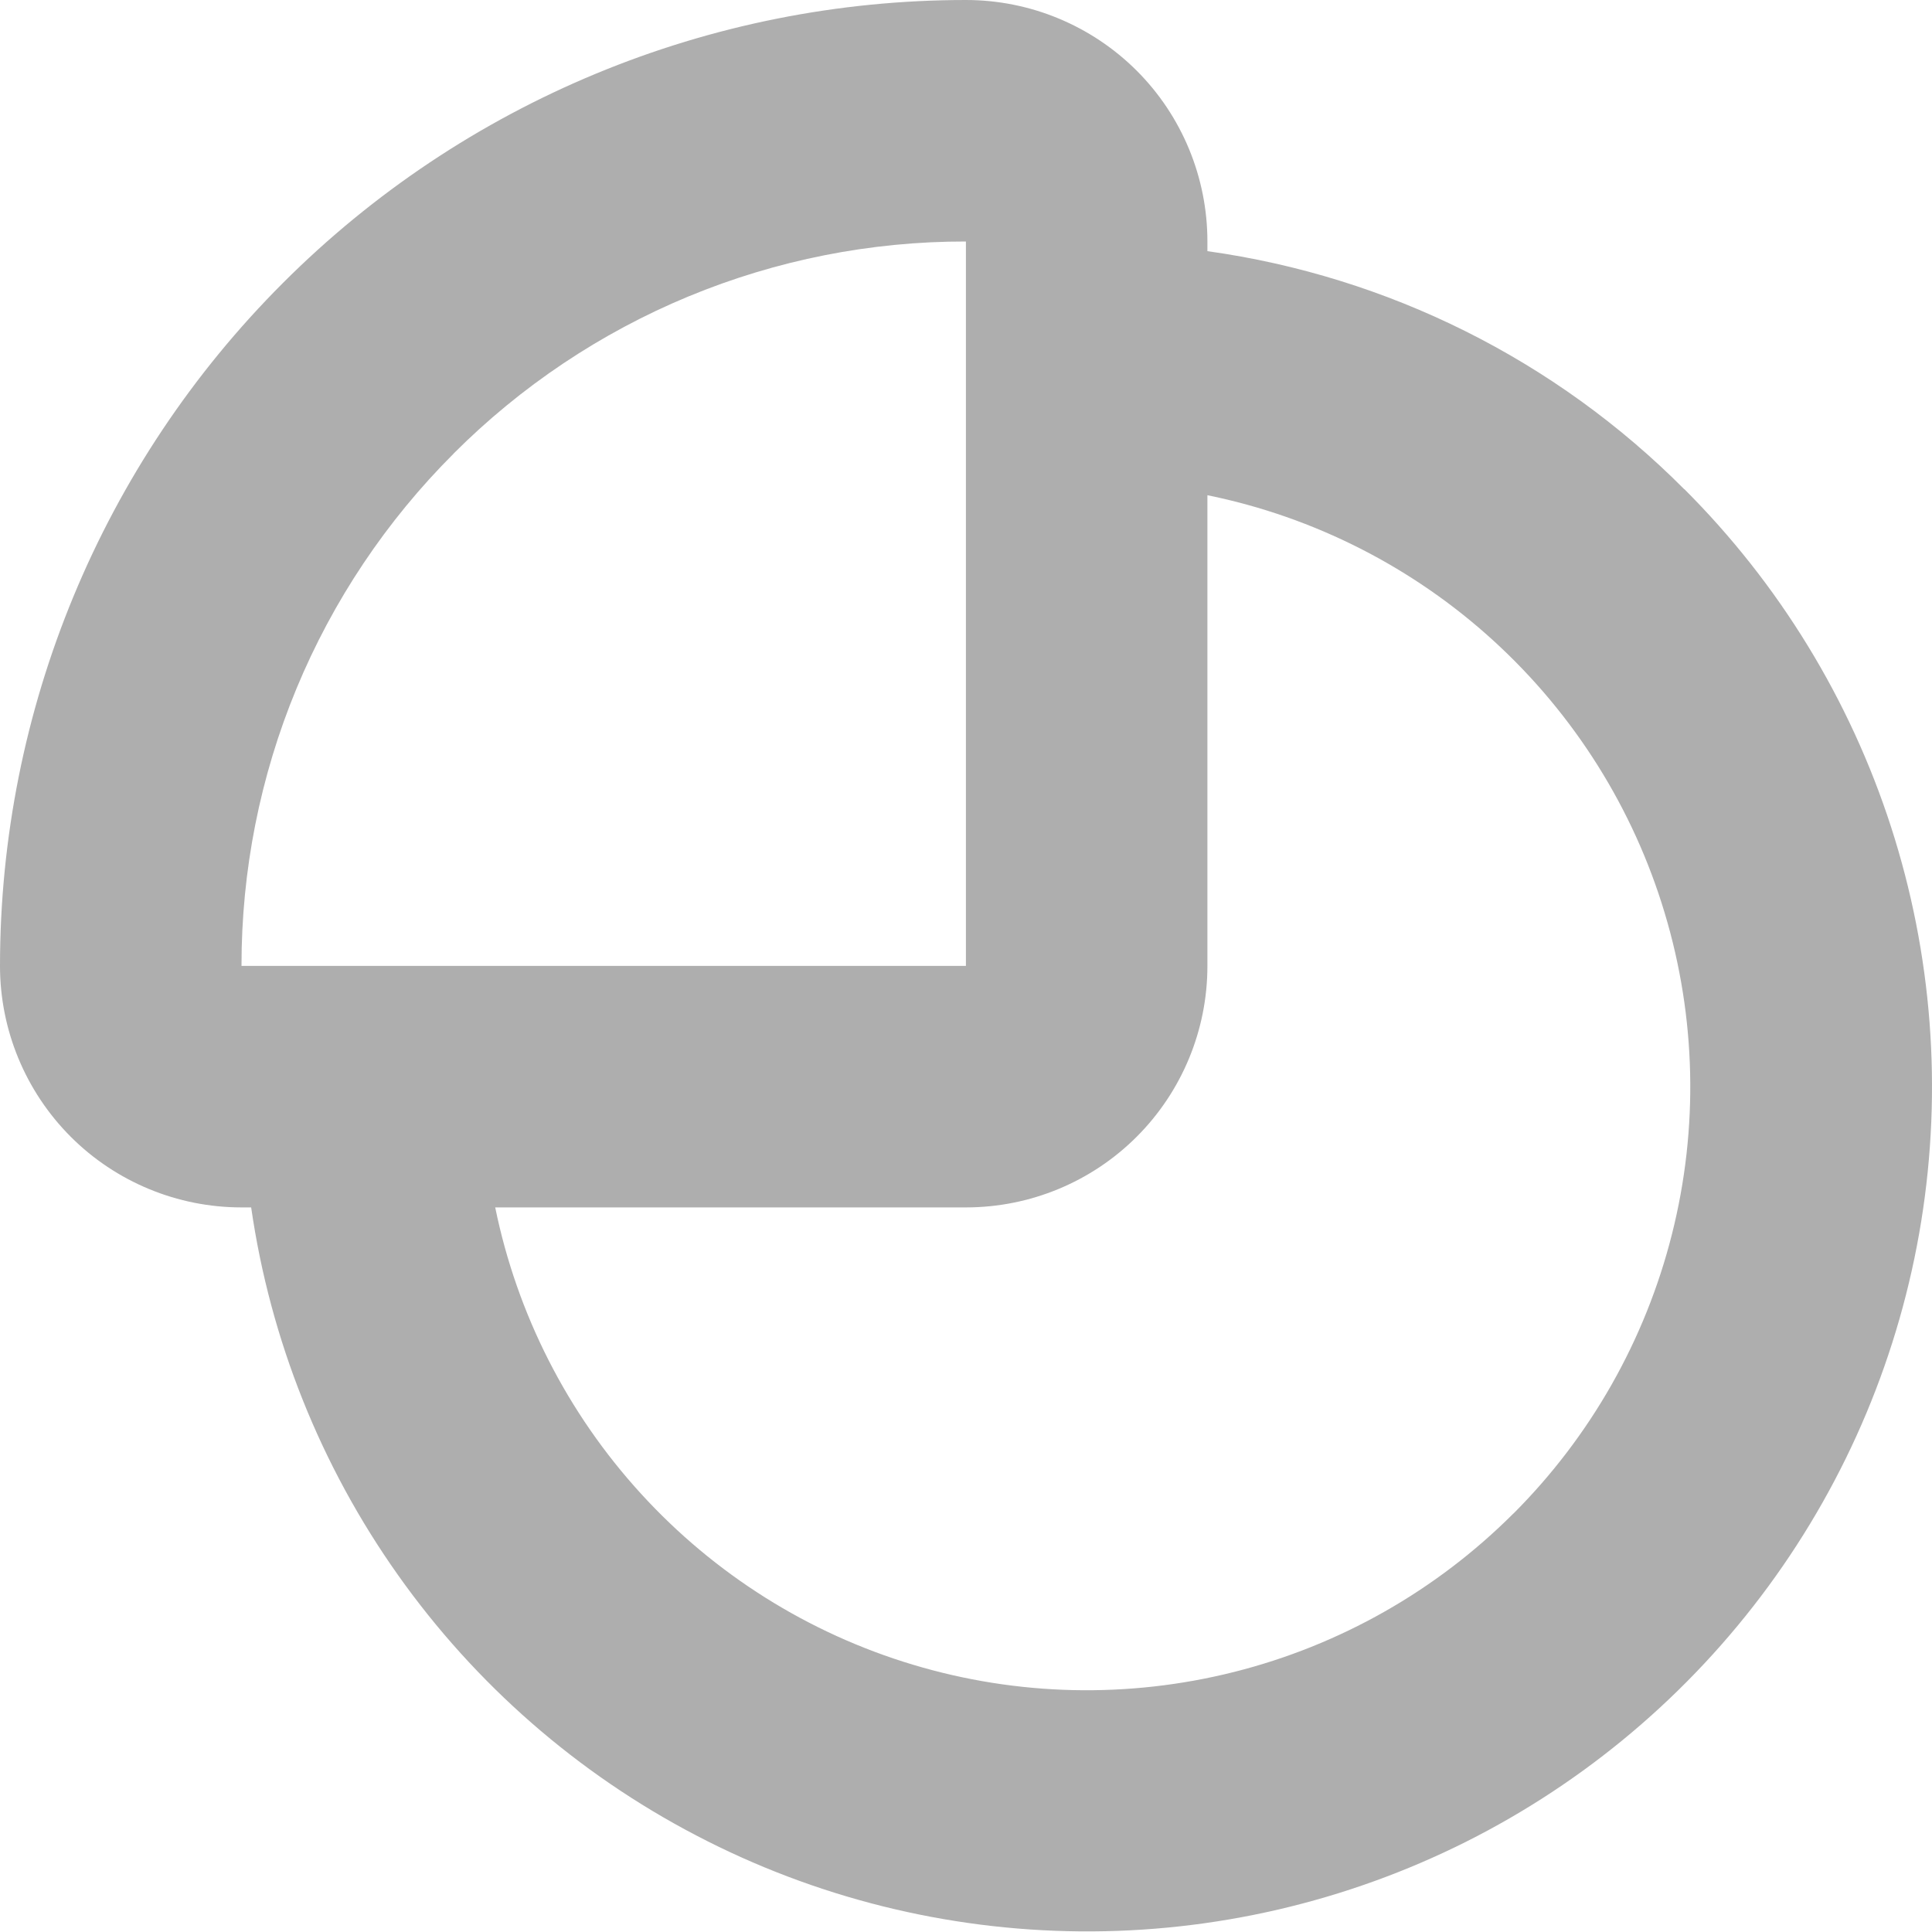 <svg width="22" height="22" viewBox="0 0 22 22" fill="none" xmlns="http://www.w3.org/2000/svg">
<path d="M19.178 5.57C17.713 4.098 15.806 3.147 13.749 2.86V2.75C13.749 2.021 13.46 1.321 12.944 0.805C12.428 0.29 11.729 0 10.999 0C8.082 0 5.284 1.159 3.222 3.222C1.159 5.284 0 8.082 0 10.999C0 11.729 0.29 12.428 0.805 12.944C1.321 13.46 2.021 13.749 2.75 13.749H2.86C3.078 15.257 3.651 16.692 4.532 17.935C5.413 19.179 6.576 20.195 7.927 20.9C9.277 21.606 10.776 21.98 12.3 21.993C13.824 22.006 15.329 21.656 16.691 20.974C18.053 20.291 19.233 19.294 20.135 18.066C21.037 16.838 21.634 15.413 21.877 13.909C22.12 12.404 22.002 10.864 21.533 9.414C21.064 7.964 20.258 6.647 19.18 5.57H19.178ZM5.165 5.165C5.931 4.398 6.84 3.79 7.841 3.375C8.842 2.961 9.916 2.748 10.999 2.75V10.999H2.75C2.749 9.916 2.961 8.843 3.376 7.841C3.791 6.84 4.399 5.931 5.166 5.165H5.165ZM17.234 17.234C16.356 18.112 15.257 18.736 14.052 19.039C12.848 19.342 11.585 19.314 10.395 18.956C9.206 18.599 8.136 17.926 7.299 17.009C6.461 16.092 5.888 14.966 5.639 13.749H10.999C11.729 13.749 12.428 13.46 12.944 12.944C13.46 12.428 13.749 11.729 13.749 10.999V5.639C14.966 5.887 16.093 6.461 17.009 7.298C17.926 8.136 18.599 9.206 18.956 10.396C19.314 11.585 19.343 12.849 19.039 14.053C18.736 15.257 18.112 16.357 17.234 17.235V17.234Z" fill="#AEAEAE"/>
</svg>
